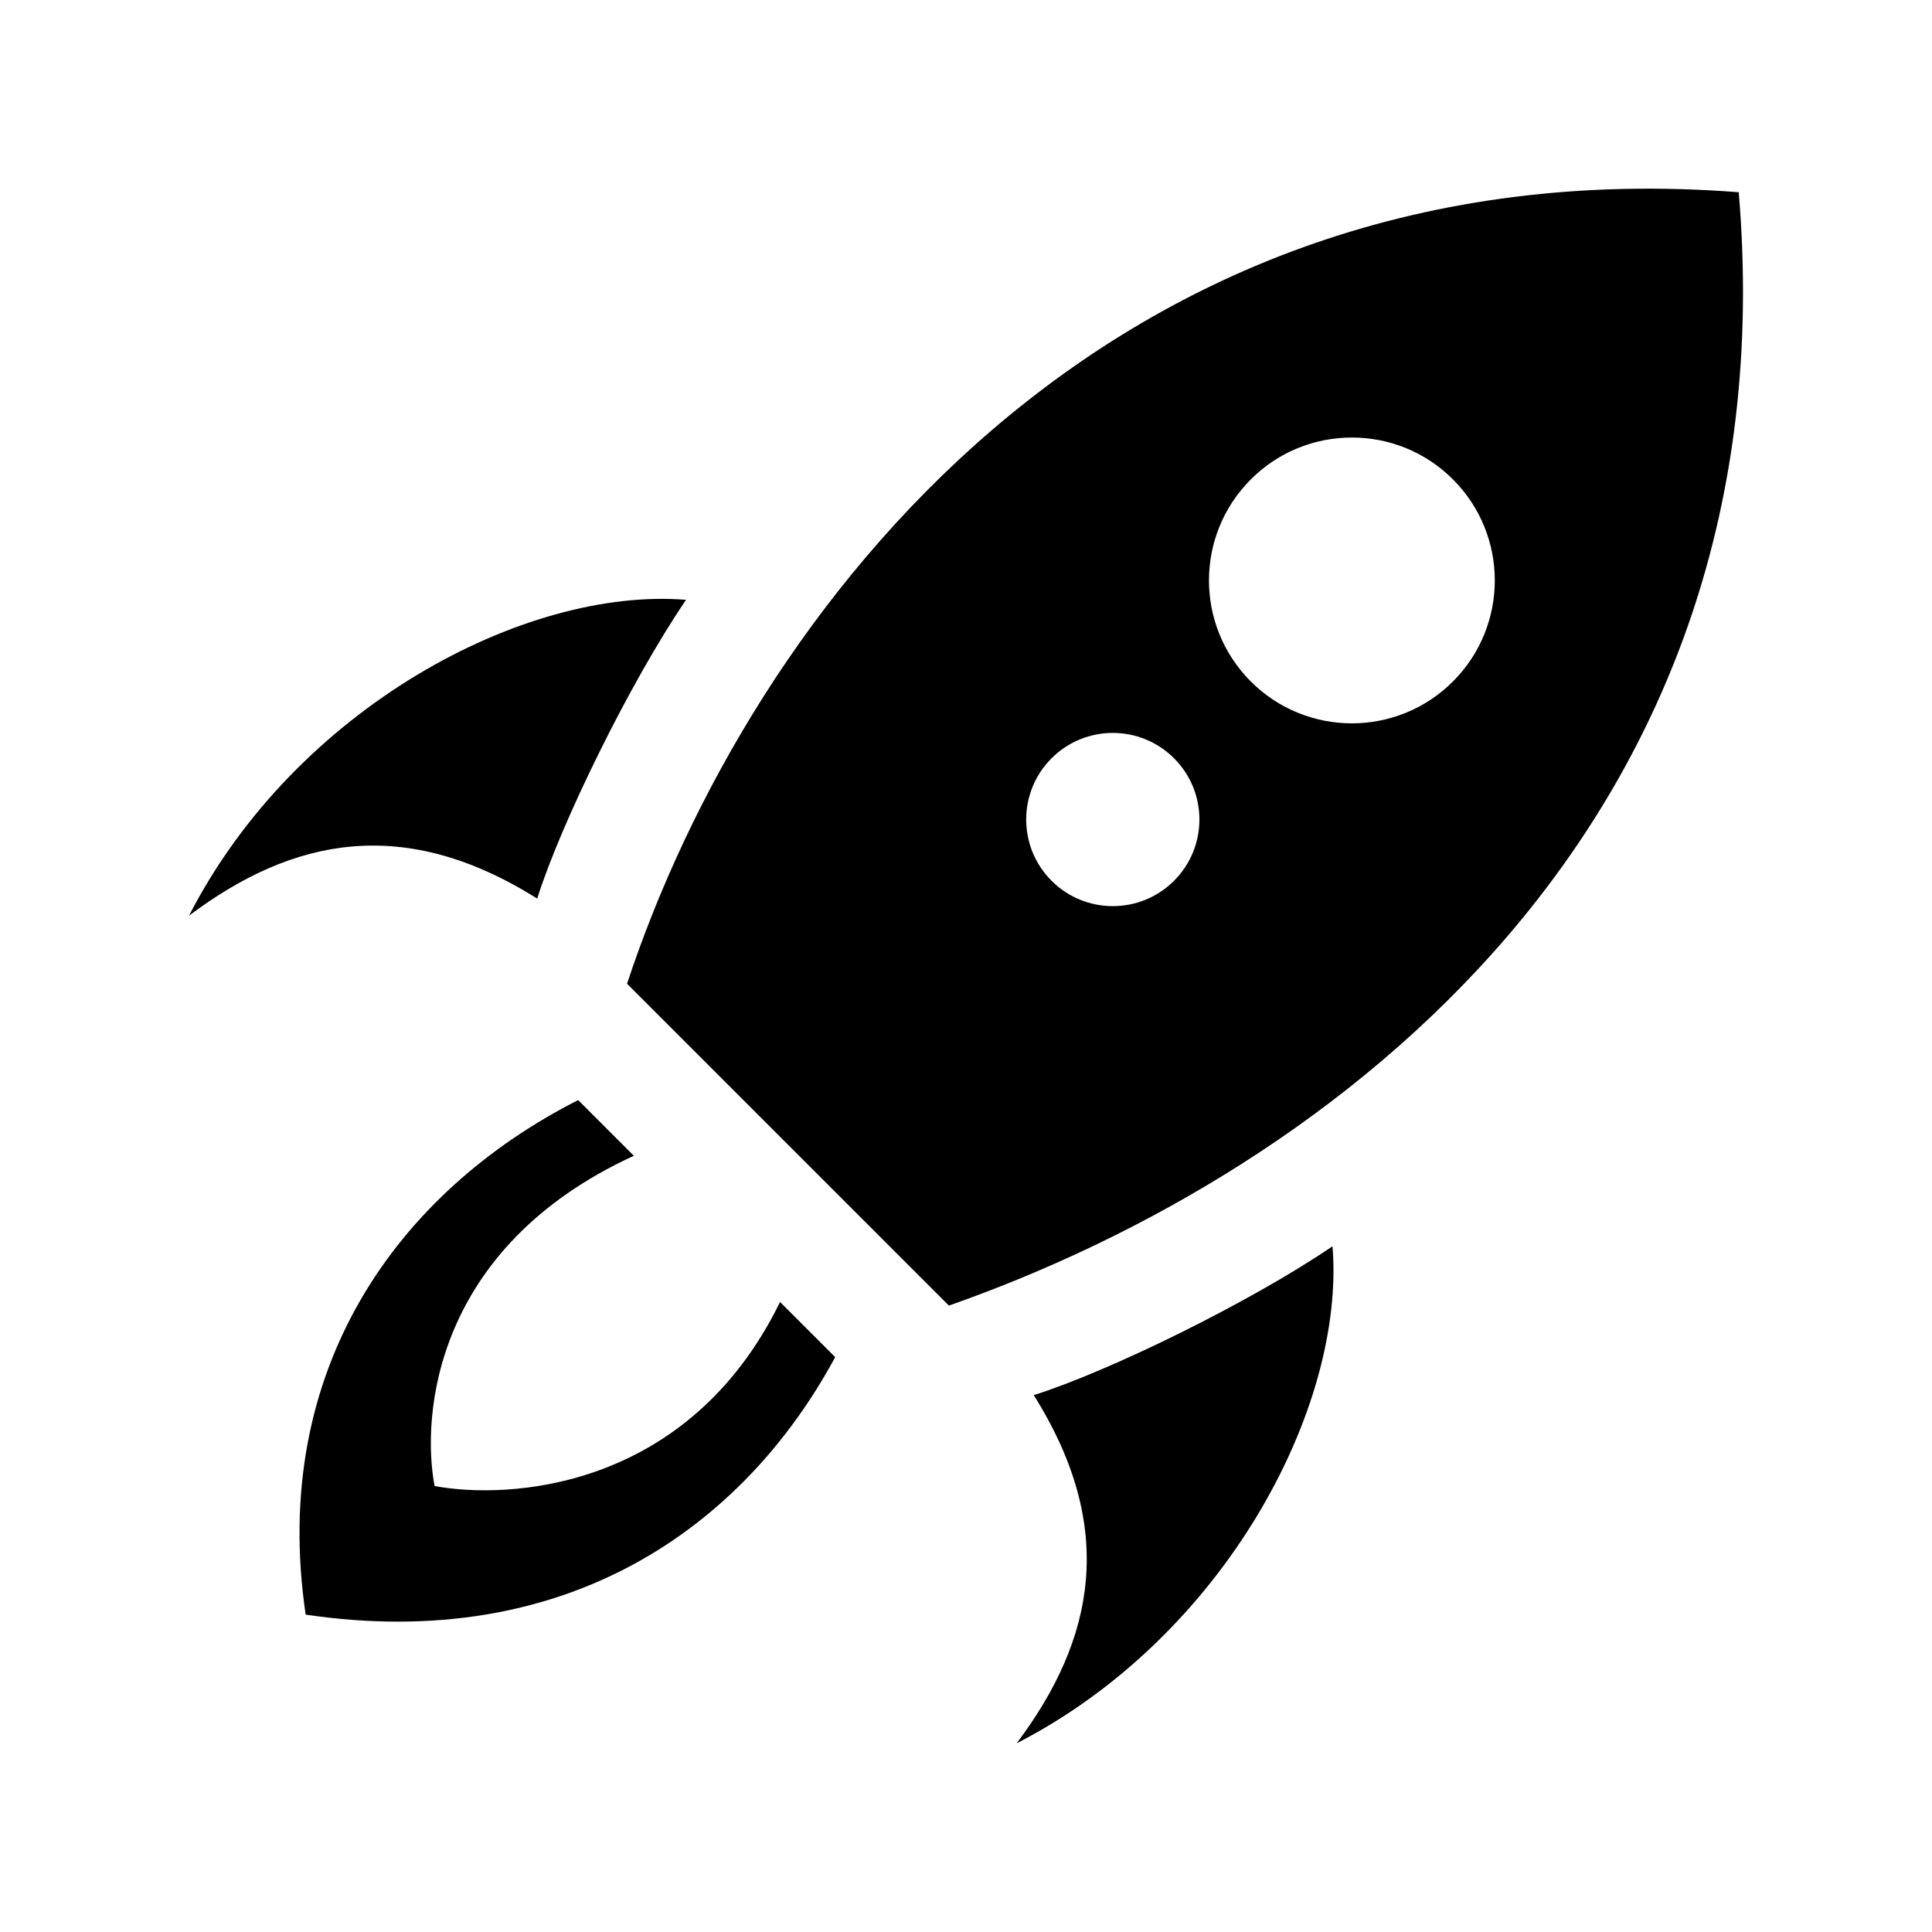 <?xml version="1.0" encoding="utf-8"?>

<!-- License Agreement at http://iconmonstr.com/license/ -->

<!DOCTYPE svg PUBLIC "-//W3C//DTD SVG 1.1//EN" "http://www.w3.org/Graphics/SVG/1.1/DTD/svg11.dtd">
<svg version="1.1" xmlns="http://www.w3.org/2000/svg" xmlns:xlink="http://www.w3.org/1999/xlink" x="0px" y="0px"
	 width="512px" height="512px" viewBox="0 0 512 512" enable-background="new 0 0 512 512" xml:space="preserve">
<path id="rocket-8-icon" d="M269.418,462c55.074-28.27,87.182-89.014,83.71-131.721c-22.055,14.989-59.403,33.205-79.173,39.447
	C296.102,404.973,290.133,434.461,269.418,462z M142.36,238.132c6.243-19.771,24.46-57.118,39.448-79.173
	C139.1,155.484,78.359,187.594,50.088,242.67C77.625,221.955,107.115,215.984,142.36,238.132z M251.464,345.998l-85.294-85.295
	c32.542-98.504,127.049-222.775,294.613-209.76C474.934,218.625,353.33,310.238,251.464,345.998z M311.134,233.413
	c8.964-8.964,8.964-23.497,0-32.461c-8.965-8.962-23.496-8.962-32.461,0.004c-8.962,8.962-8.964,23.494,0,32.457
	C287.637,242.377,302.17,242.377,311.134,233.413z M385.043,180.601c14.791-14.788,14.793-38.771,0.002-53.56
	s-38.771-14.789-53.561,0c-14.791,14.791-14.789,38.77,0,53.561C346.275,195.391,370.253,195.391,385.043,180.601z M221.334,359.653
	c-24.438,45.249-71.34,78.444-140.329,68.243c-9.615-65.026,24.423-112.088,72.212-136.361l14.76,14.762
	c-52.904,24.277-56.355,68.723-52.805,87.521c19.368,3.604,67.054,1.286,91.55-48.776L221.334,359.653z"/>
</svg>
